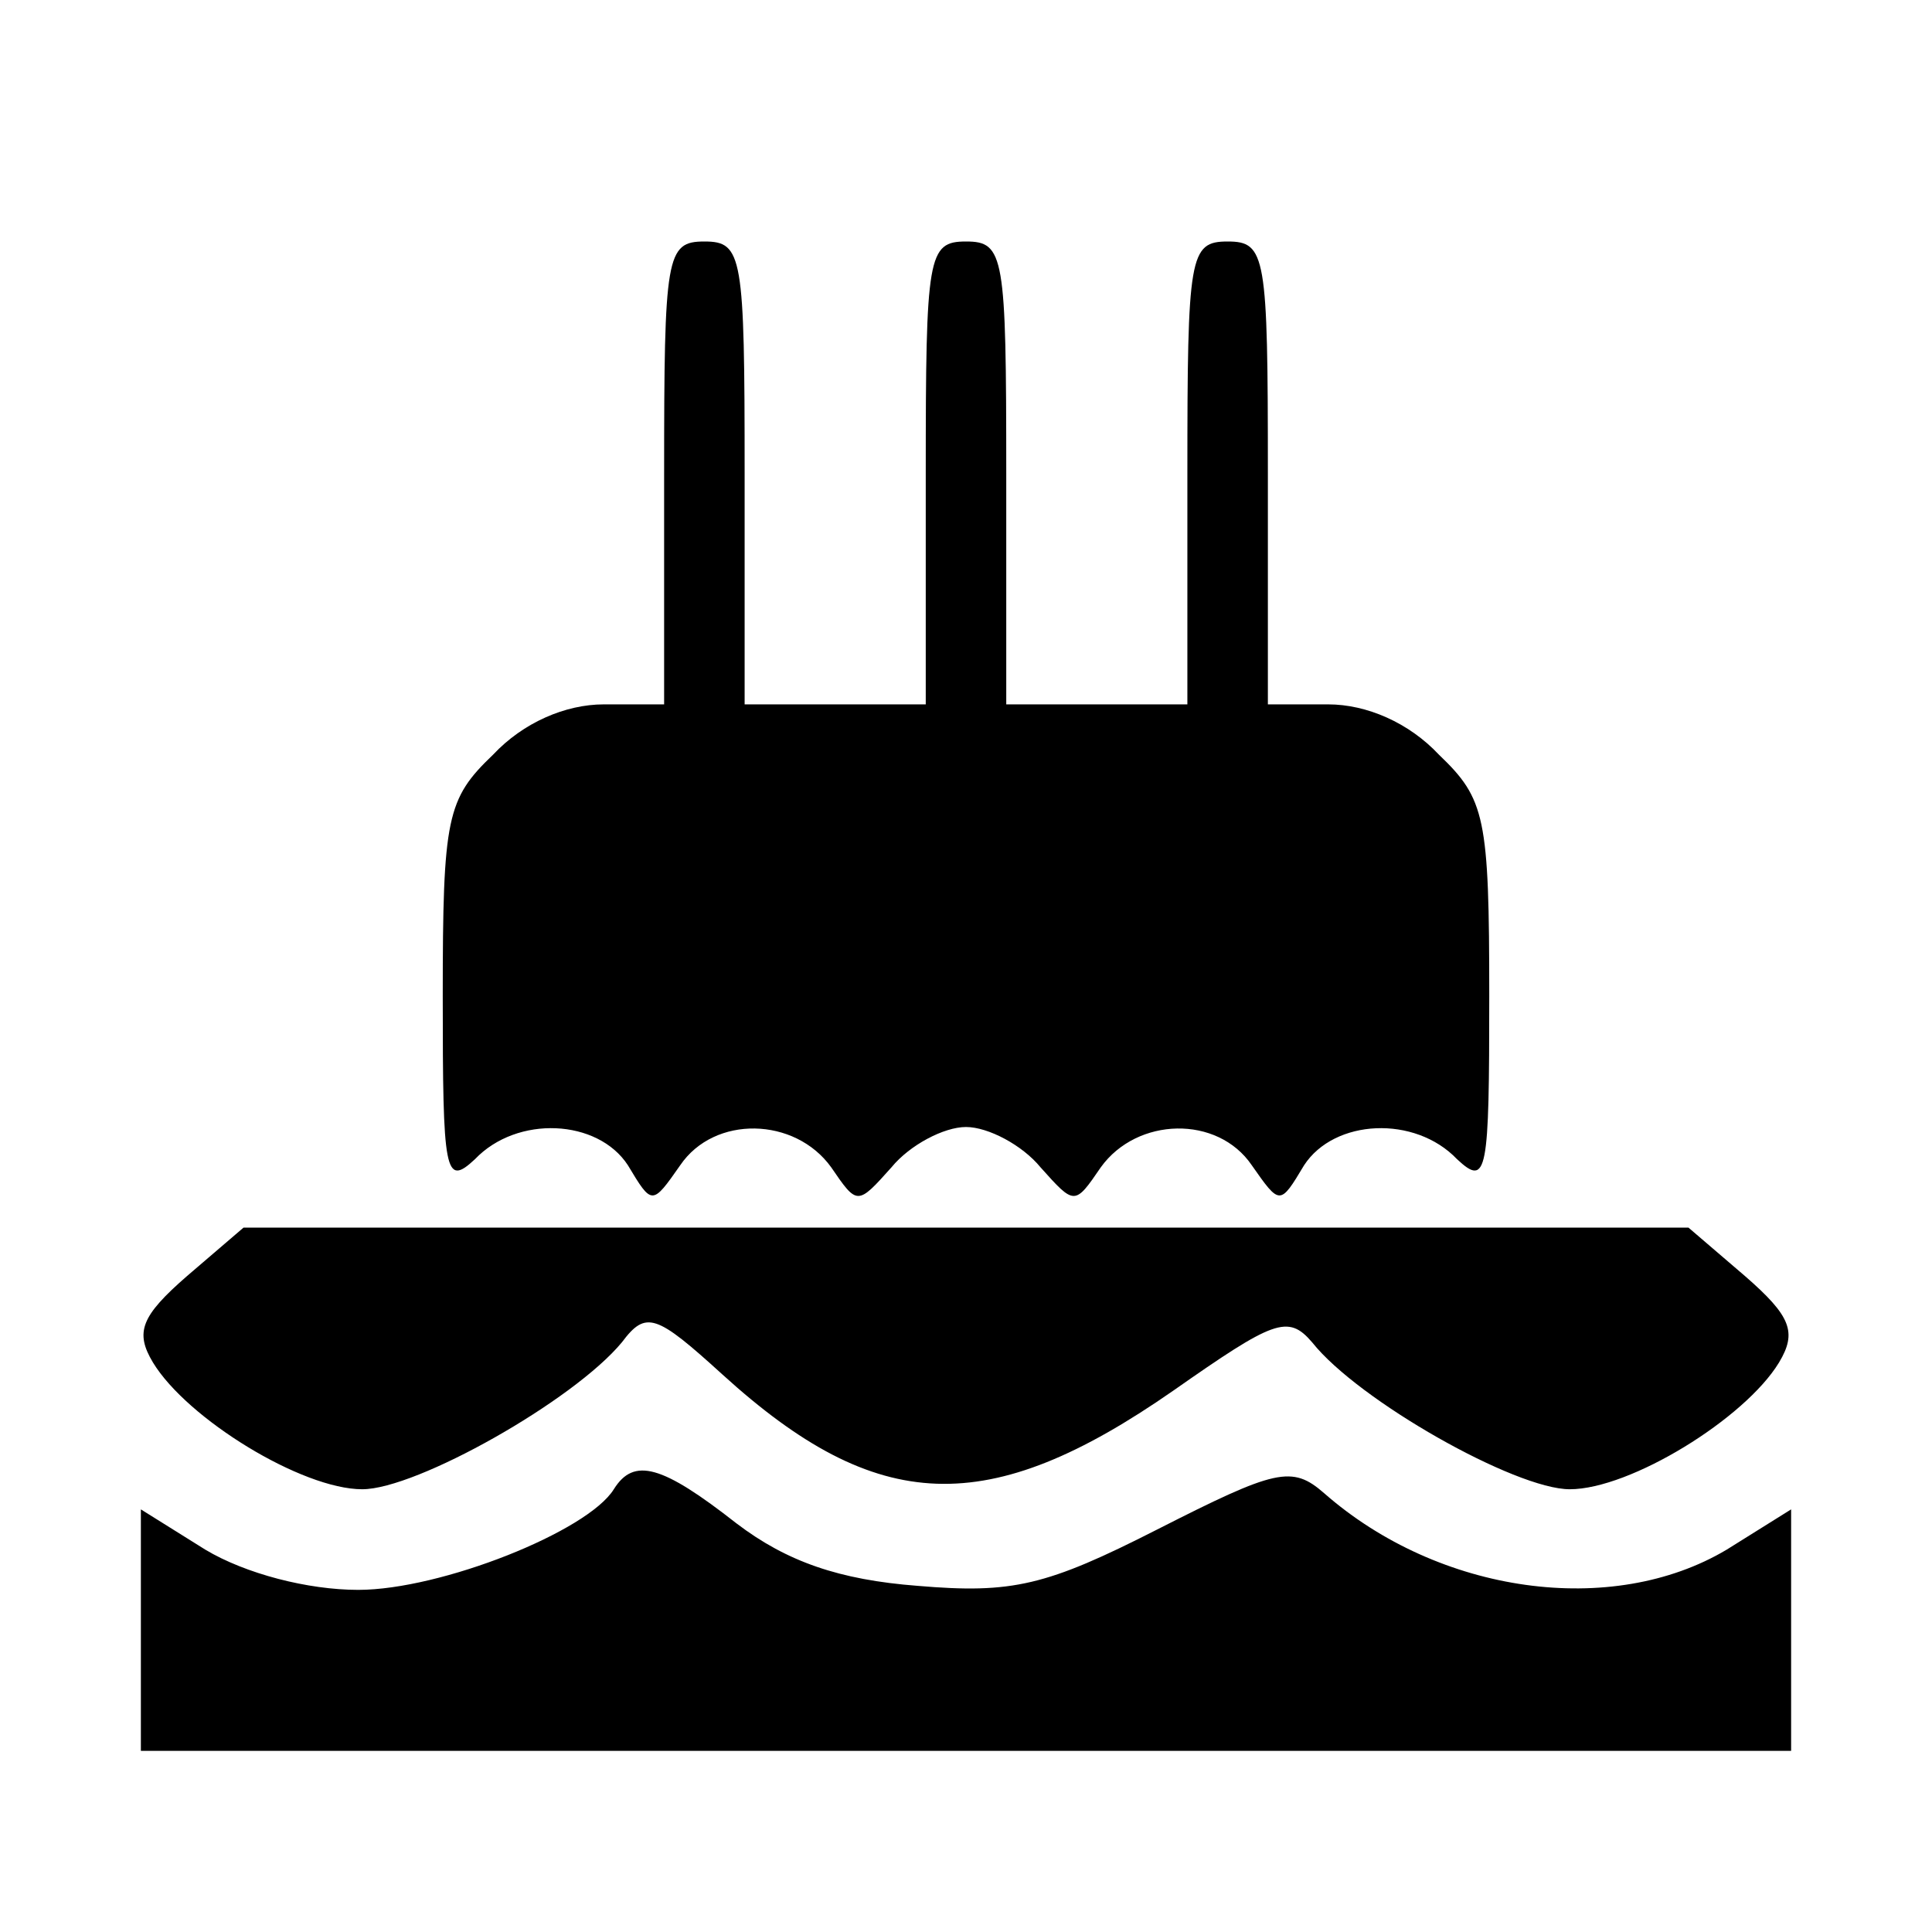 <?xml version="1.0" standalone="no"?>
<!DOCTYPE svg PUBLIC "-//W3C//DTD SVG 20010904//EN"
 "http://www.w3.org/TR/2001/REC-SVG-20010904/DTD/svg10.dtd">
<svg version="1.0" xmlns="http://www.w3.org/2000/svg"
 width="96pt" height="96pt" viewBox="0 0 96 96"
 preserveAspectRatio="xMidYMid meet">
<g transform="translate(0,96) scale(0.1,-0.1)"
fill="#000000" stroke="none">
<path d="M330 725 l0 -115 -30 0 c-19 0 -40 -9 -55 -25 -23 -22 -25 -31 -25
-120 0 -88 1 -95 16 -81 21 22 61 20 76 -3 12 -20 12 -20 26 0 17 25 57 24 75
-1 13 -19 13 -19 30 0 9 11 26 20 37 20 11 0 28 -9 37 -20 17 -19 17 -19 30 0
18 25 58 26 75 1 14 -20 14 -20 26 0 15 23 55 25 76 3 15 -14 16 -7 16 81 0
89 -2 98 -25 120 -15 16 -36 25 -55 25 l-30 0 0 115 c0 108 -1 115 -20 115
-19 0 -20 -7 -20 -115 l0 -115 -45 0 -45 0 0 115 c0 108 -1 115 -20 115 -19 0
-20 -7 -20 -115 l0 -115 -45 0 -45 0 0 115 c0 108 -1 115 -20 115 -19 0 -20
-7 -20 -115z"/>
<path d="M93 326 c-23 -20 -26 -28 -17 -43 17 -28 74 -63 104 -63 27 0 105 44
129 73 12 16 17 14 50 -16 77 -70 132 -72 224 -8 50 35 57 38 69 24 23 -29
101 -73 128 -73 30 0 87 35 104 63 9 15 6 23 -17 43 l-28 24 -359 0 -359 0
-28 -24z"/>
<path d="M305 220 c-13 -21 -86 -50 -127 -50 -25 0 -56 8 -76 20 l-32 20 0
-60 0 -60 410 0 410 0 0 60 0 60 -32 -20 c-57 -34 -143 -22 -200 28 -16 14
-24 12 -83 -18 -55 -28 -72 -32 -119 -28 -39 3 -65 12 -90 31 -37 29 -51 33
-61 17z"/>
</g>
</svg>
